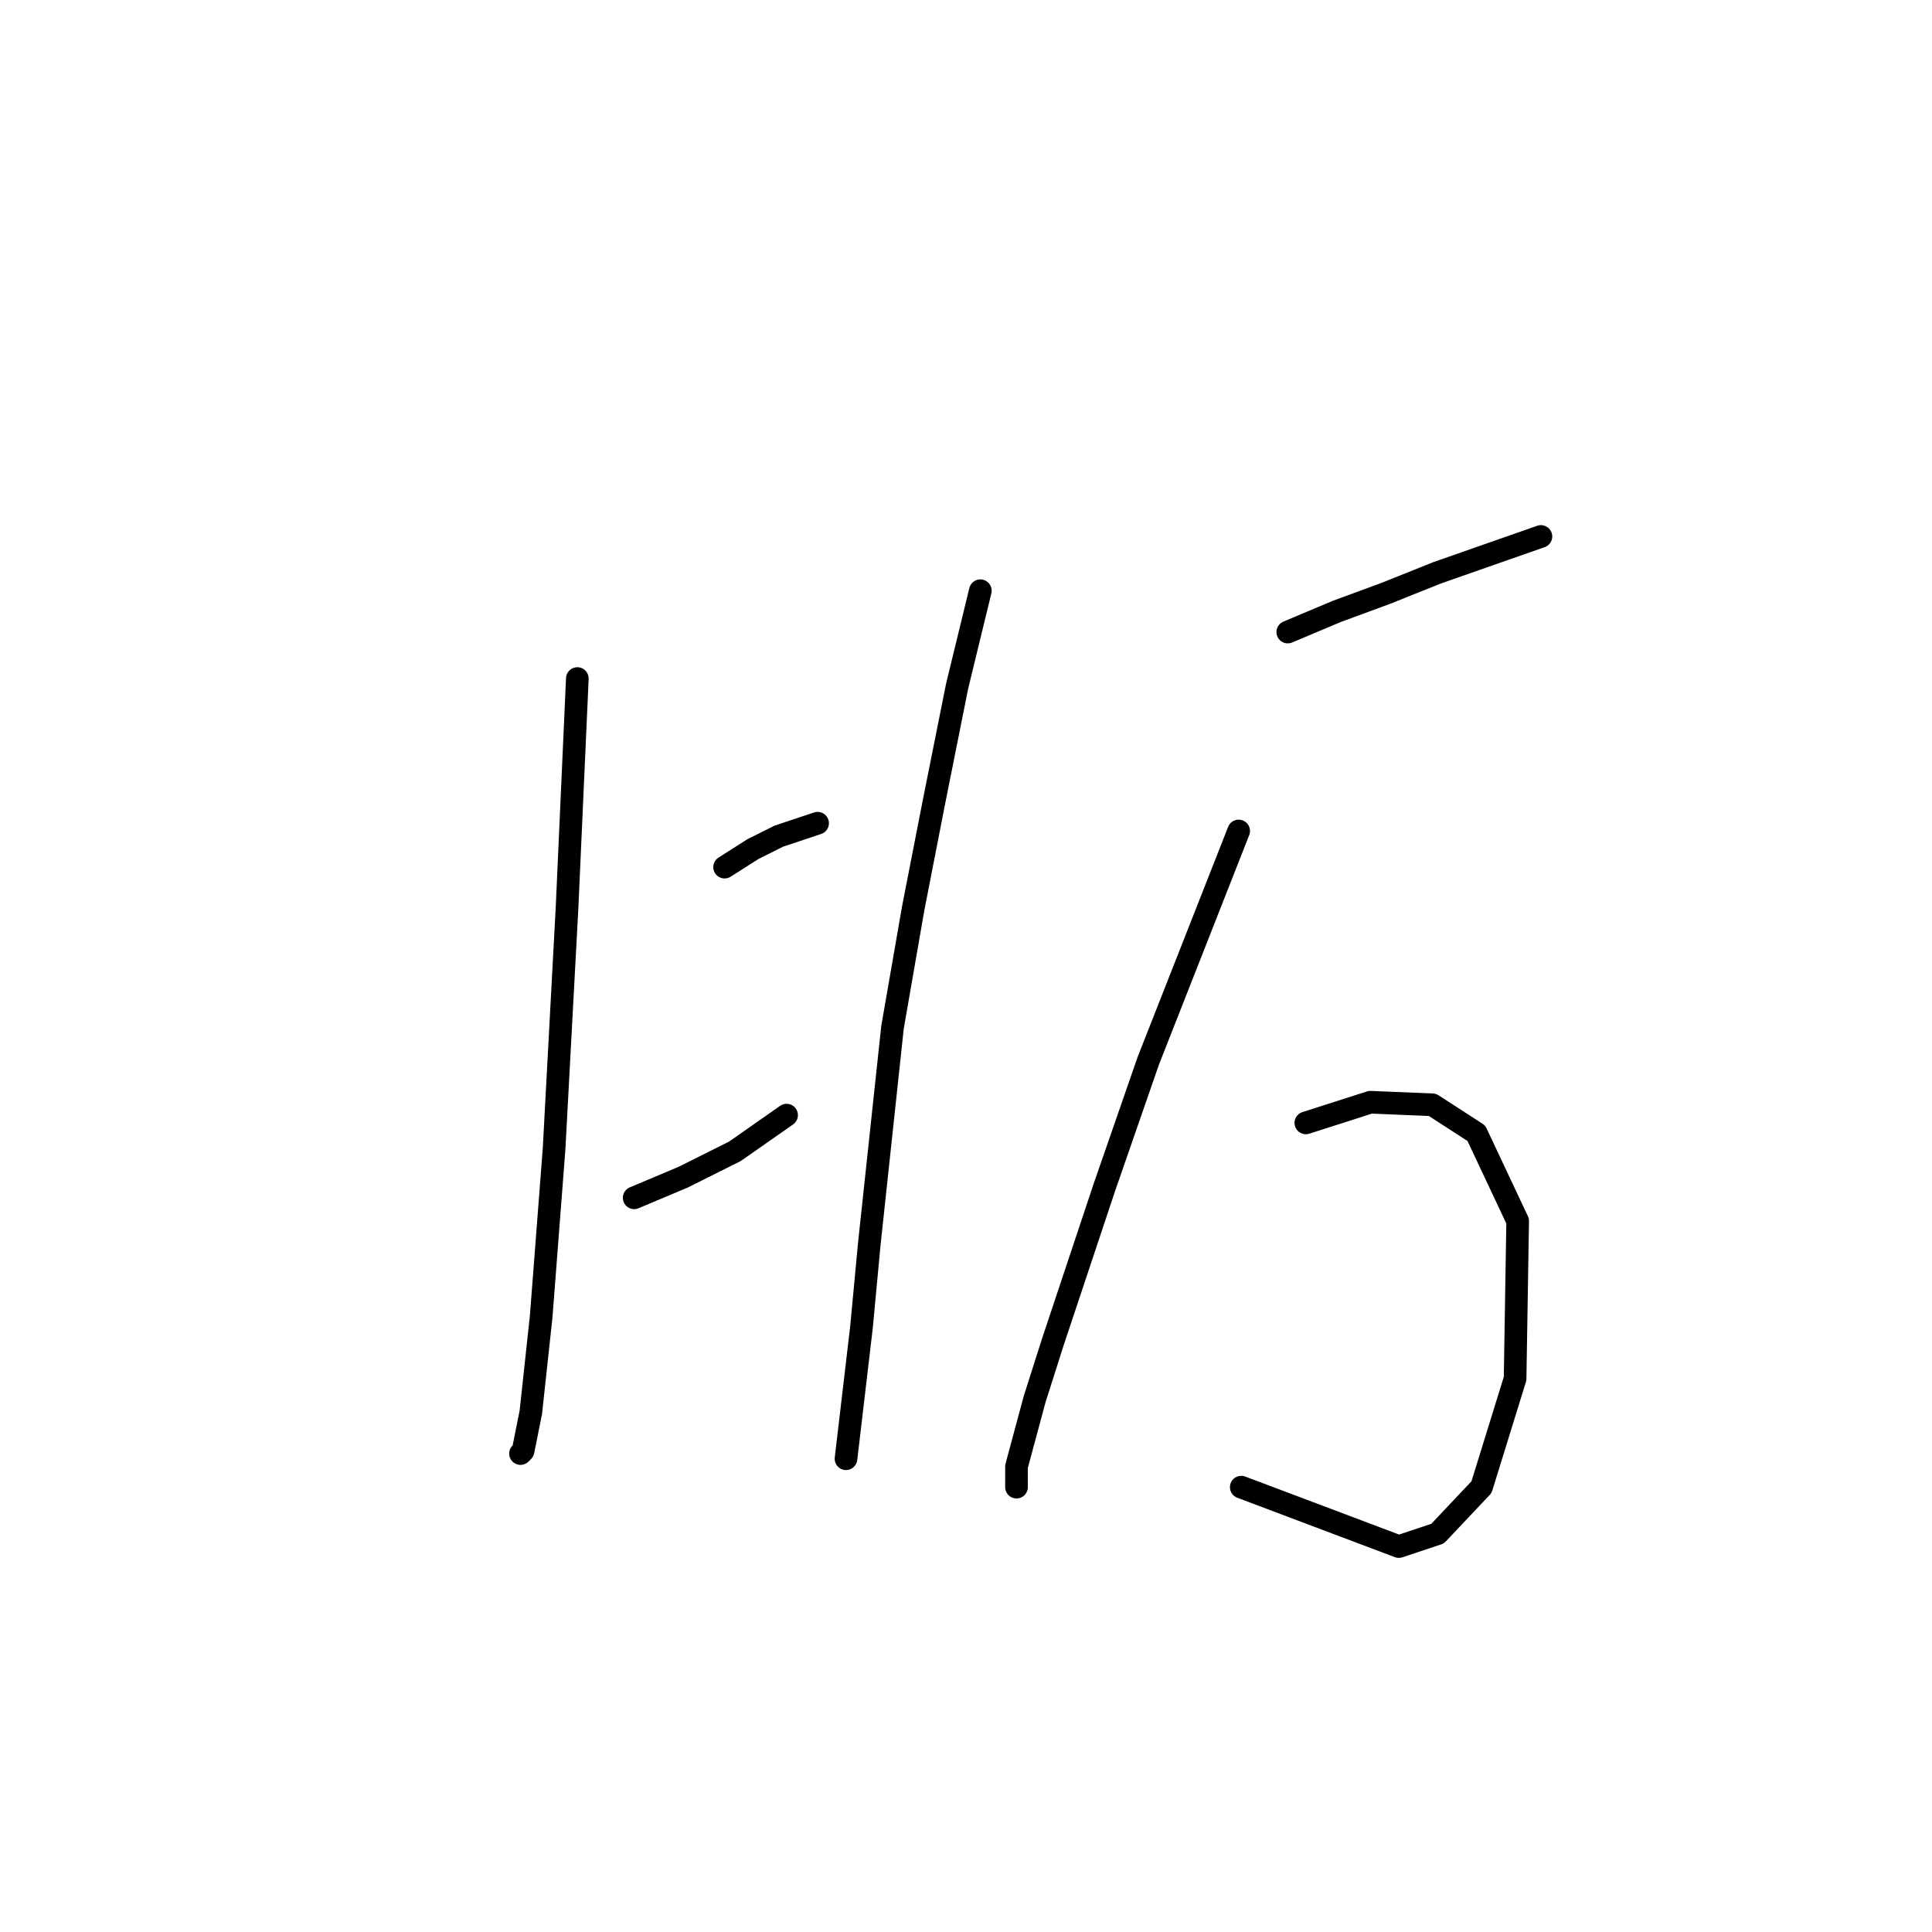 <?xml version="1.0" standalone="no"?>
    <svg width="256" height="256" xmlns="http://www.w3.org/2000/svg" version="1.1">
    <polyline stroke="black" stroke-width="3" stroke-linecap="round" fill="transparent" stroke-linejoin="round" points="76.5 89.912 75.131 120.377 73.419 152.212 71.708 174.462 70.339 187.127 69.312 192.262 68.969 192.604 68.969 192.604 " />
        <polyline stroke="black" stroke-width="3" stroke-linecap="round" fill="transparent" stroke-linejoin="round" points="96.012 114.9 99.777 112.504 103.2 110.792 108.335 109.081 108.335 109.081 " />
        <polyline stroke="black" stroke-width="3" stroke-linecap="round" fill="transparent" stroke-linejoin="round" points="84.031 158.716 90.535 155.977 97.381 152.554 104.227 147.762 104.227 147.762 " />
        <polyline stroke="black" stroke-width="3" stroke-linecap="round" fill="transparent" stroke-linejoin="round" points="129.9 78.273 126.819 90.939 123.739 106.342 121 120.377 118.262 136.123 115.181 164.877 114.154 175.831 112.1 193.289 112.1 193.289 " />
        <polyline stroke="black" stroke-width="3" stroke-linecap="round" fill="transparent" stroke-linejoin="round" points="170.635 83.75 177.139 81.012 183.643 78.616 190.489 75.877 204.181 71.085 204.181 71.085 " />
        <polyline stroke="black" stroke-width="3" stroke-linecap="round" fill="transparent" stroke-linejoin="round" points="164.131 110.108 152.15 140.573 146.331 157.346 139.485 177.885 137.089 185.416 134.692 194.316 134.692 197.054 134.692 197.054 " />
        <polyline stroke="black" stroke-width="3" stroke-linecap="round" fill="transparent" stroke-linejoin="round" points="173.031 148.789 181.589 146.05 189.804 146.392 195.623 150.158 201.1 161.796 200.758 182.677 196.308 197.054 190.489 203.216 185.354 204.927 164.473 197.054 164.473 197.054 " />
        </svg>
